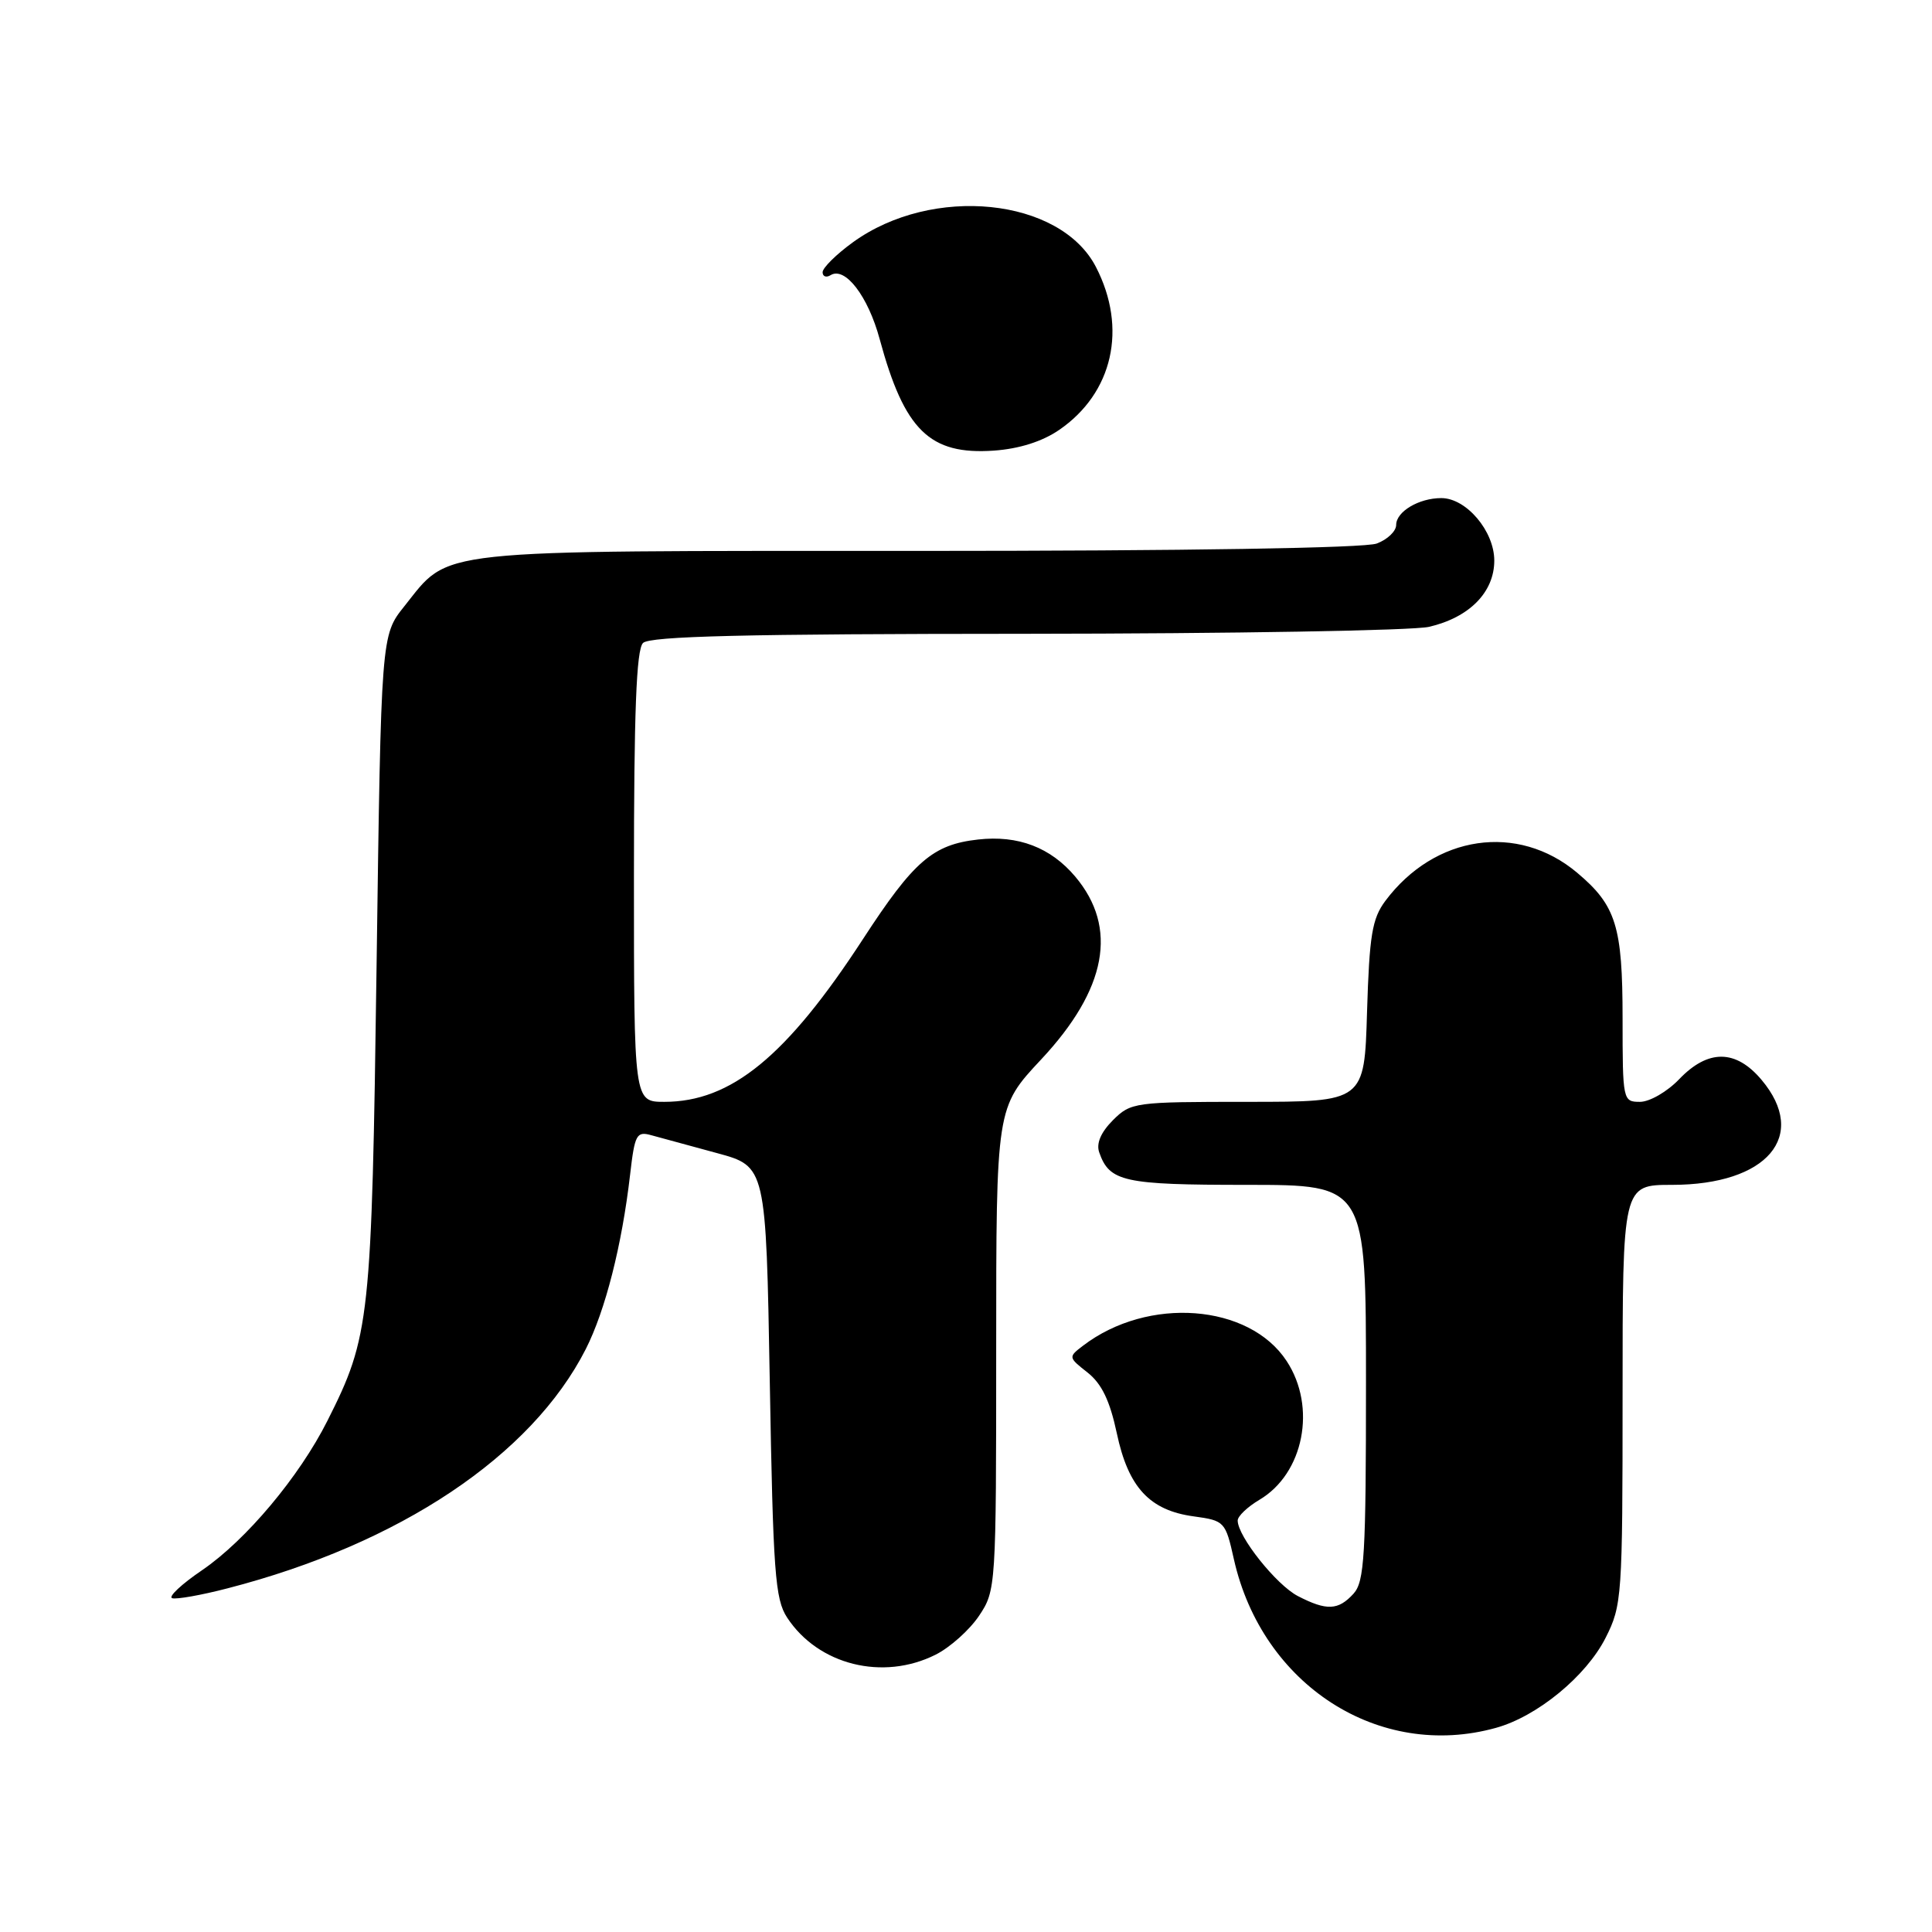 <?xml version="1.0" encoding="UTF-8" standalone="no"?>
<!DOCTYPE svg PUBLIC "-//W3C//DTD SVG 1.1//EN" "http://www.w3.org/Graphics/SVG/1.1/DTD/svg11.dtd" >
<svg xmlns="http://www.w3.org/2000/svg" xmlns:xlink="http://www.w3.org/1999/xlink" version="1.1" viewBox="0 0 256 256">
 <g >
 <path fill="currentColor"
d=" M 198.22 228.95 C 203.69 227.44 210.18 222.10 212.75 217.02 C 214.92 212.73 215.00 211.62 215.00 184.79 C 215.00 157.00 215.00 157.00 221.55 157.00 C 234.16 157.00 239.68 150.52 233.41 143.08 C 230.00 139.03 226.33 139.00 222.50 143.00 C 220.92 144.65 218.59 146.00 217.31 146.00 C 215.04 146.00 215.00 145.83 215.00 134.95 C 215.00 122.74 214.14 119.98 208.99 115.65 C 201.11 109.01 190.10 110.63 183.56 119.38 C 181.81 121.73 181.45 123.93 181.14 134.07 C 180.79 146.00 180.79 146.00 165.35 146.00 C 150.31 146.00 149.85 146.06 147.46 148.44 C 145.87 150.04 145.24 151.51 145.65 152.69 C 147.01 156.59 148.87 157.00 165.19 157.00 C 181.00 157.00 181.00 157.00 181.00 183.17 C 181.00 206.12 180.80 209.57 179.35 211.17 C 177.33 213.39 175.79 213.46 171.98 211.49 C 169.13 210.02 164.00 203.58 164.00 201.48 C 164.00 200.90 165.30 199.67 166.88 198.73 C 172.76 195.26 174.49 186.44 170.49 180.35 C 165.52 172.75 152.11 171.74 143.51 178.31 C 141.54 179.81 141.55 179.86 144.11 181.87 C 145.98 183.35 147.06 185.59 147.98 189.90 C 149.50 197.09 152.33 200.14 158.19 200.93 C 162.26 201.49 162.38 201.61 163.50 206.62 C 167.25 223.29 182.74 233.26 198.22 228.95 Z  M 123.98 219.25 C 125.89 218.29 128.48 215.97 129.73 214.10 C 131.97 210.75 132.00 210.31 132.00 178.73 C 132.00 146.75 132.00 146.75 137.96 140.38 C 146.66 131.08 148.18 122.93 142.48 116.16 C 139.22 112.29 134.91 110.64 129.60 111.24 C 123.60 111.91 121.08 114.09 114.37 124.40 C 104.23 139.98 96.88 146.00 88.03 146.00 C 84.00 146.00 84.00 146.00 84.00 116.20 C 84.00 94.36 84.32 86.08 85.20 85.20 C 86.10 84.30 98.77 83.99 135.95 83.98 C 163.20 83.96 187.23 83.55 189.35 83.06 C 194.70 81.82 198.00 78.47 198.00 74.28 C 198.00 70.37 194.29 66.00 190.98 66.00 C 188.01 66.00 185.00 67.79 185.00 69.56 C 185.00 70.38 183.85 71.49 182.43 72.02 C 180.88 72.62 157.07 73.00 121.68 73.00 C 56.48 73.00 59.72 72.65 53.57 80.34 C 50.50 84.18 50.50 84.18 49.90 127.84 C 49.25 175.03 49.03 177.05 43.38 188.27 C 39.65 195.68 32.60 204.08 26.79 208.05 C 24.05 209.91 22.26 211.59 22.81 211.77 C 23.36 211.95 26.67 211.37 30.16 210.46 C 52.97 204.57 70.43 192.90 77.62 178.76 C 80.21 173.65 82.41 165.00 83.49 155.66 C 84.11 150.29 84.34 149.87 86.33 150.43 C 87.52 150.76 91.42 151.82 95.00 152.79 C 101.50 154.55 101.50 154.55 102.00 183.07 C 102.44 208.35 102.70 211.91 104.30 214.34 C 108.42 220.62 116.99 222.76 123.98 219.25 Z  M 140.34 56.97 C 147.47 52.08 149.41 43.50 145.22 35.38 C 140.48 26.20 123.54 24.48 113.02 32.10 C 110.81 33.70 109.00 35.49 109.00 36.07 C 109.00 36.64 109.48 36.82 110.06 36.46 C 111.98 35.28 115.02 39.24 116.56 44.93 C 119.84 57.03 123.19 60.30 131.69 59.71 C 135.05 59.47 138.09 58.51 140.34 56.97 Z "/>
</g>
</svg>